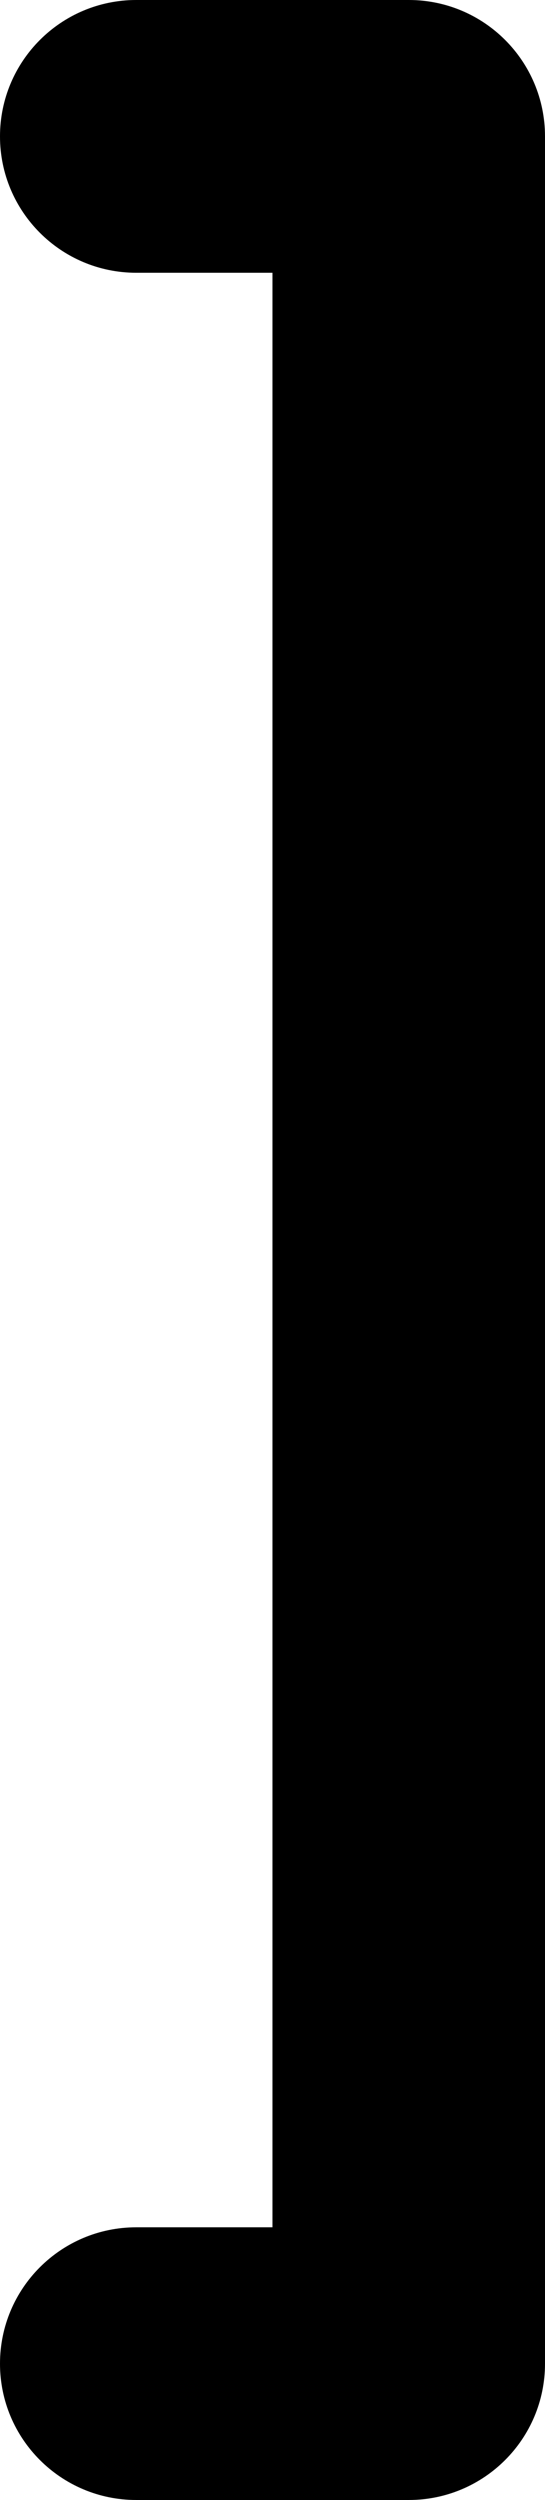 <?xml version="1.0" encoding="UTF-8" standalone="no"?>
<!-- Created with Inkscape (http://www.inkscape.org/) -->

<svg
   xmlns:dc="http://purl.org/dc/elements/1.1/"
   xmlns:cc="http://creativecommons.org/ns#"
   xmlns:rdf="http://www.w3.org/1999/02/22-rdf-syntax-ns#"
   xmlns:svg="http://www.w3.org/2000/svg"
   xmlns="http://www.w3.org/2000/svg"
   xmlns:sodipodi="http://sodipodi.sourceforge.net/DTD/sodipodi-0.dtd"
   xmlns:inkscape="http://www.inkscape.org/namespaces/inkscape"
   width="7.735mm"
   height="35.451mm"
   viewBox="0 0 7.735 35.451"
   version="1.1"
   id="svg4542"
   inkscape:version="0.92.1 r15371"
   sodipodi:docname="closing_bracket.svg">
  <defs
     id="defs4536" />
  <sodipodi:namedview
     id="base"
     pagecolor="#ffffff"
     bordercolor="#666666"
     borderopacity="1.0"
     inkscape:pageopacity="0.0"
     inkscape:pageshadow="2"
     inkscape:zoom="0.35"
     inkscape:cx="-292.85714"
     inkscape:cy="560"
     inkscape:document-units="mm"
     inkscape:current-layer="layer1"
     showgrid="false"
     inkscape:window-width="1366"
     inkscape:window-height="745"
     inkscape:window-x="-8"
     inkscape:window-y="-8"
     inkscape:window-maximized="1" />
  <g
     inkscape:label="Layer 1"
     inkscape:groupmode="layer"
     id="layer1"
     transform="translate(0,-261.549)">
    <path
       d="M 1.934,293.133 C 0.866,293.133 0,293.998 0,295.067 0,296.134 0.866,297 1.934,297 h 3.867 c 1.068,0 1.934,-0.865 1.934,-1.933 v -31.584 c 0,-1.068 -0.865,-1.934 -1.934,-1.934 H 1.934 C 0.866,261.549 0,262.415 0,263.483 c 0,1.068 0.866,1.934 1.934,1.934 h 1.933 v 27.716 z"
       id="path4"
       inkscape:connector-curvature="0"
       style="stroke-width:0.265" />
  </g>
</svg>

